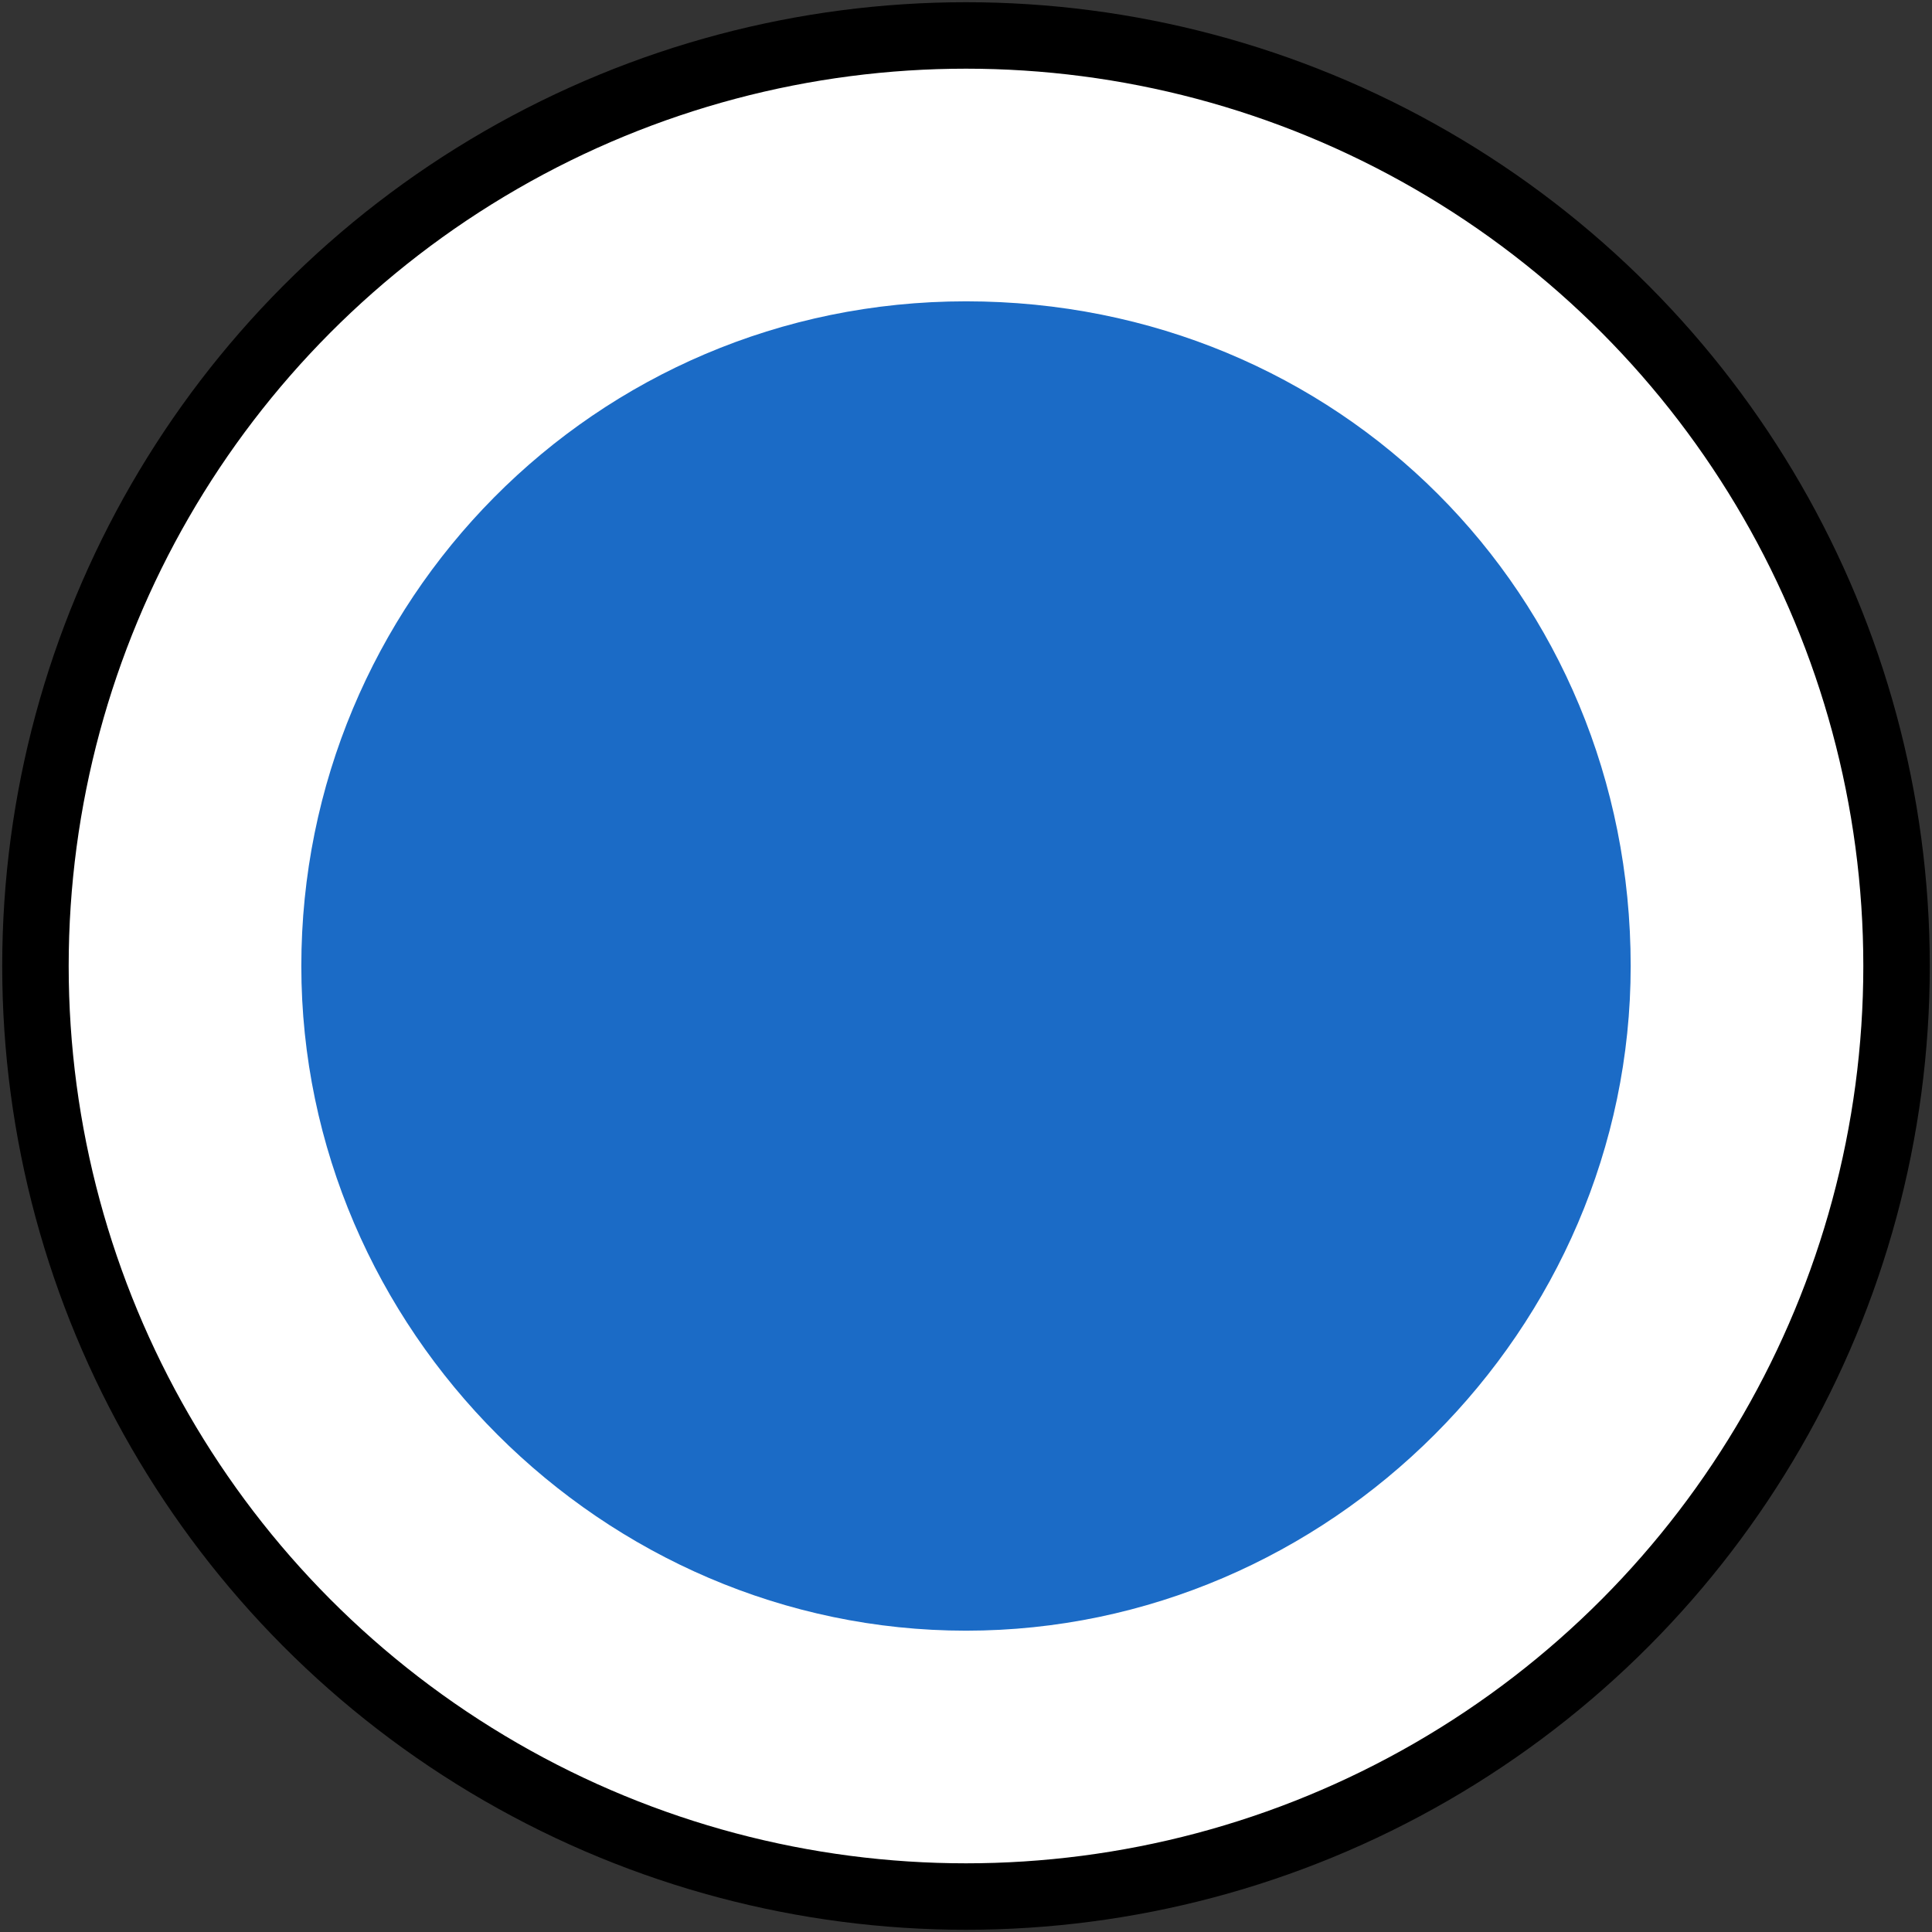 <svg xmlns="http://www.w3.org/2000/svg" viewBox="0 0 21.8 21.8"><rect x="0" y="0" width="21.8" height="21.8" fill="#333333" stroke="none"/><circle cx="10.9" cy="10.9" r="10.5" fill="#fff" stroke="#000" stroke-width=".75" stroke-miterlimit="10"/><path d="M18.4 10.9c0 4.1-3.4 7.5-7.5 7.5S3.4 15 3.4 10.9s3.3-7.5 7.5-7.5 7.5 3.3 7.5 7.5z" fill="#1b6bc6"/></svg>